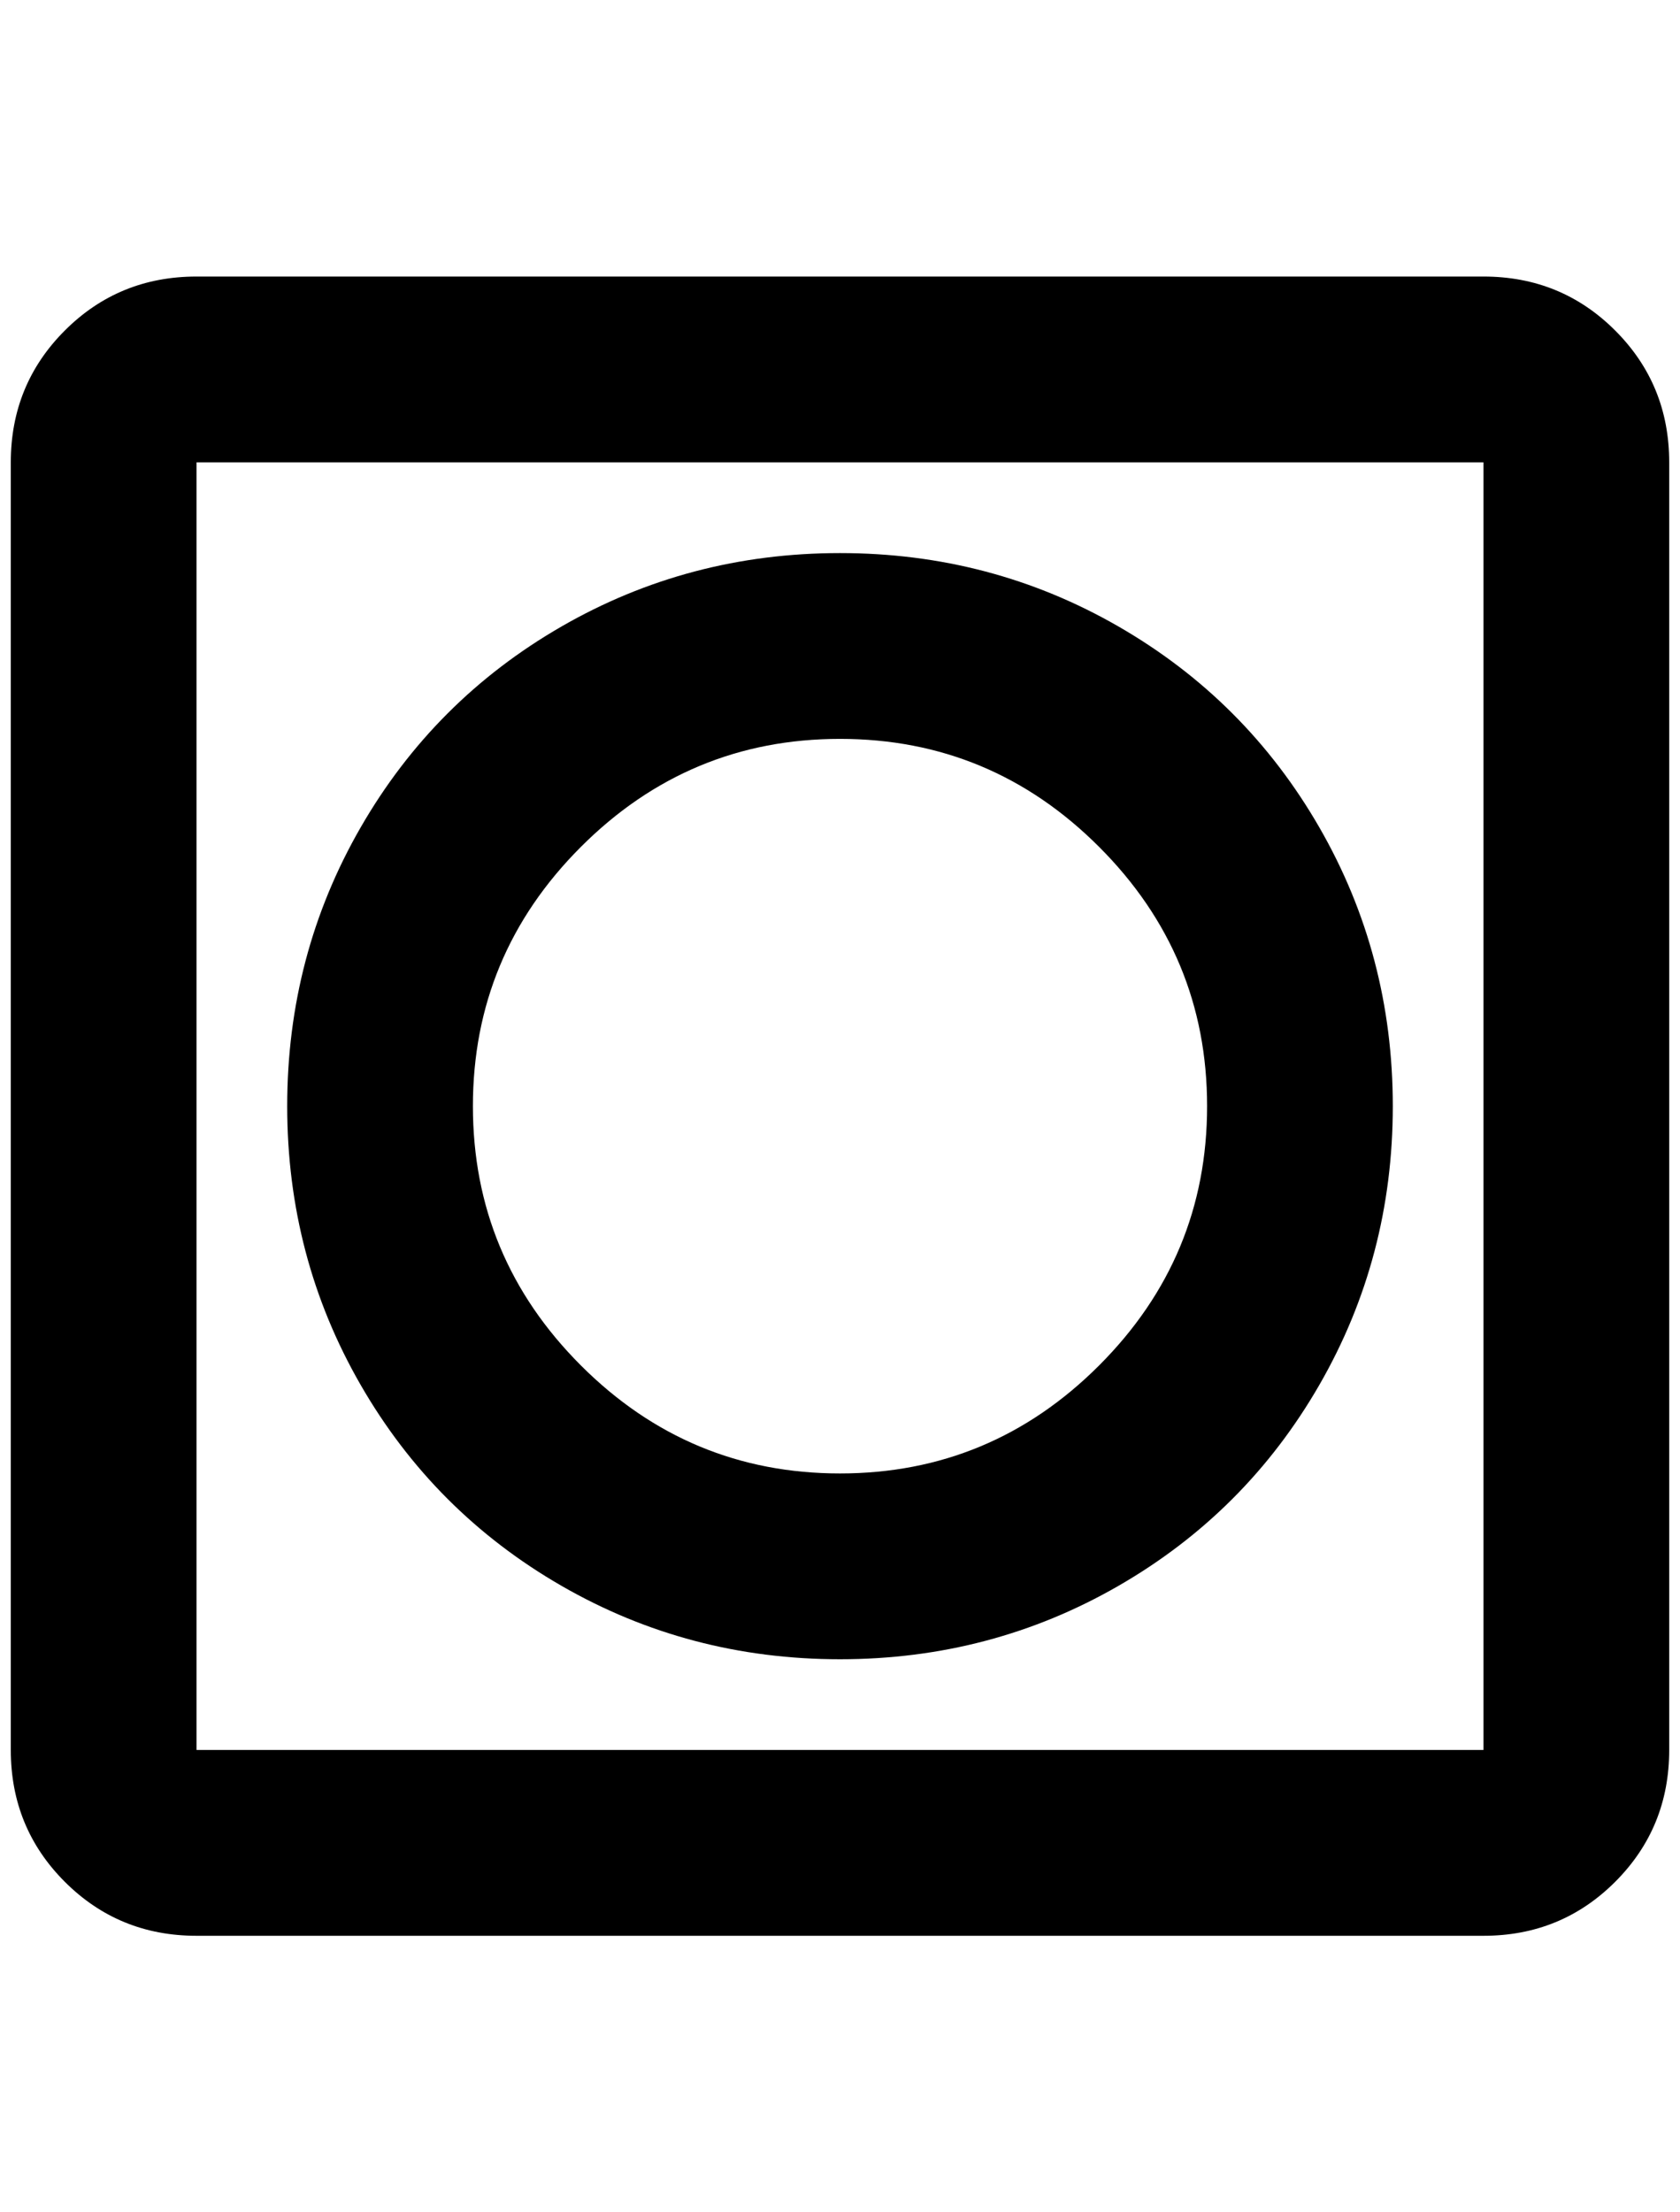 <?xml version="1.0" standalone="no"?>
<!DOCTYPE svg PUBLIC "-//W3C//DTD SVG 1.1//EN" "http://www.w3.org/Graphics/SVG/1.1/DTD/svg11.dtd" >
<svg xmlns="http://www.w3.org/2000/svg" xmlns:xlink="http://www.w3.org/1999/xlink" version="1.1" viewBox="-10 0 1556 2048">
   <path fill="currentColor"
d="M1364 256h-1192q-72 0 -122 50t-50 122v1192q0 72 50 122t122 50h1192q72 0 122 -50t50 -122v-1192q0 -72 -50 -122t-122 -50zM1364 1620h-1192v-1192h1192v1192zM768 1536q140 0 258 -68t186 -186t68 -258t-68 -258t-186 -186t-258 -68t-258 68t-186 186t-68 258t68 258
t186 186t258 68zM768 684q140 0 240 100t100 240t-100 240t-240 100t-240 -100t-100 -240t100 -240t240 -100z" />
</svg>
